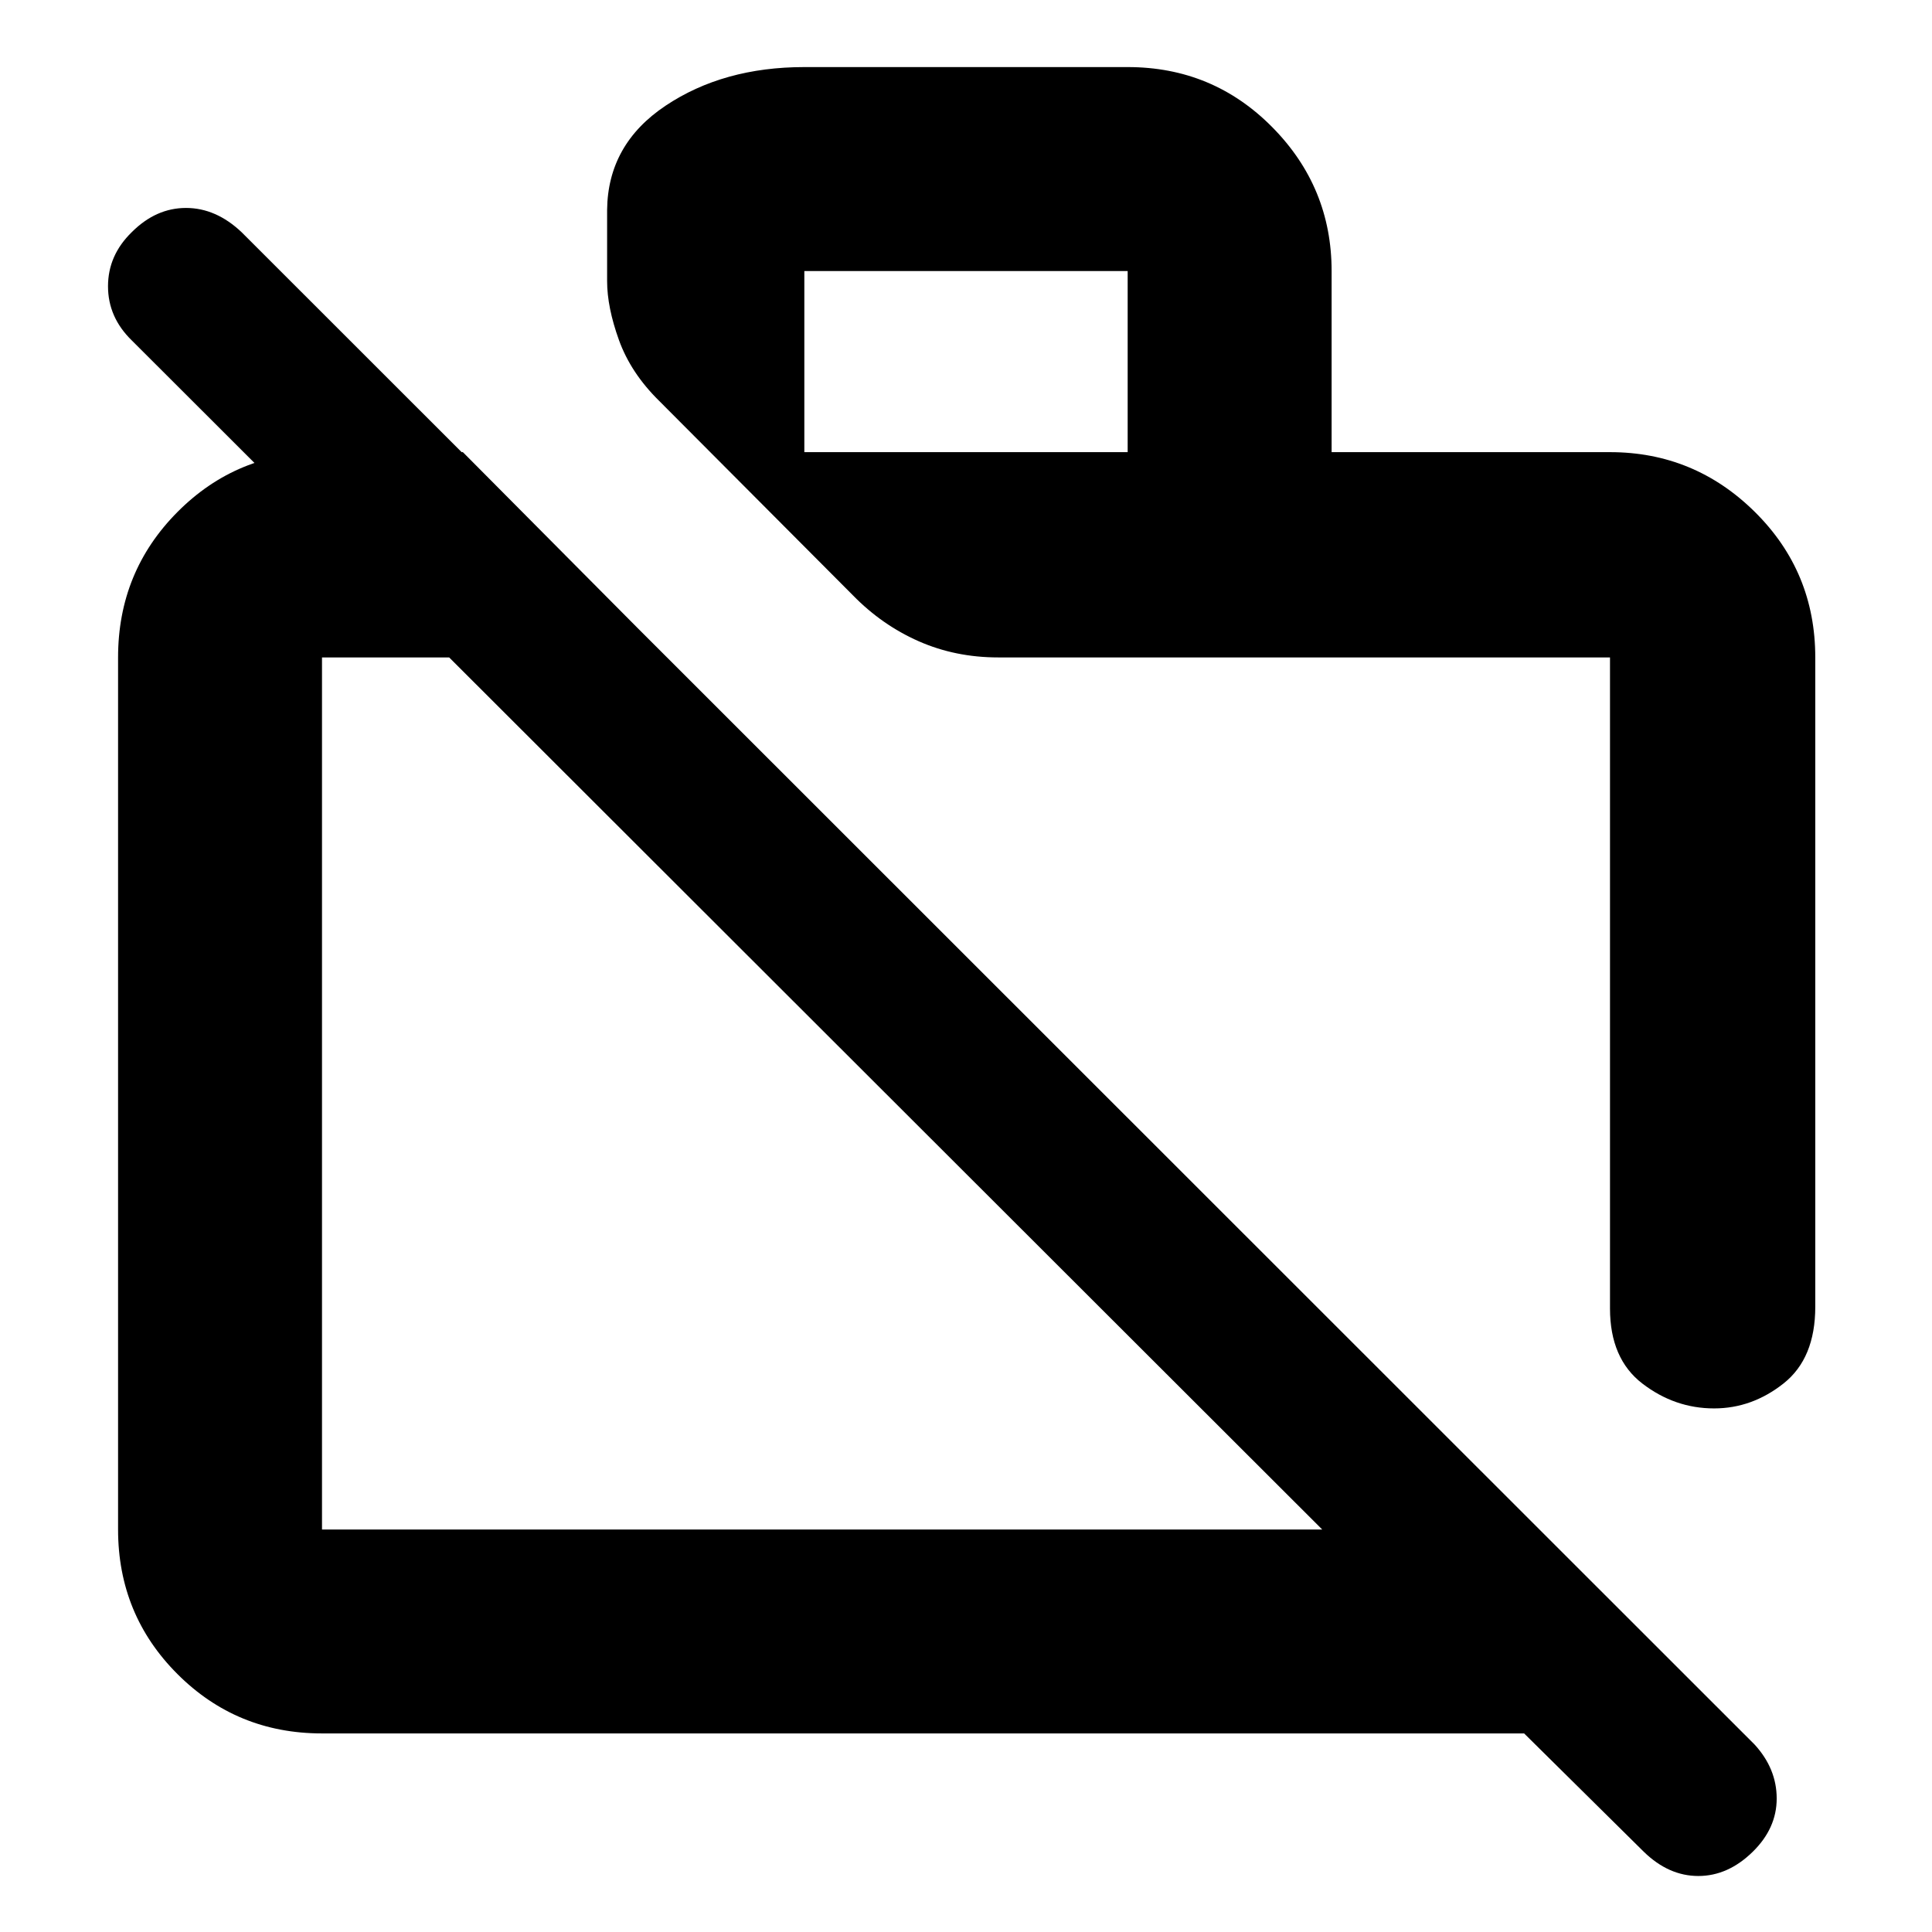 <svg xmlns="http://www.w3.org/2000/svg" height="40" viewBox="0 -960 960 960" width="40"><path d="m816.83-39.83-59.5-58.84H160q-42.33 0-71.83-29.5T58.67-200v-433.33q0-42.6 29.55-72.3 29.55-29.7 71.95-29.7H230l101.33 102H160V-200h497L65.5-790.83q-11.83-11.5-11.83-26.92 0-15.42 11.83-26.92 12.01-12 26.92-12 14.91 0 27.65 12.07L871.83-93.17q11 12 11 26.84 0 14.83-11.94 26.5-12.27 12-27 12-14.72 0-27.06-12ZM902-633.33v322.66q0 25.59-15.7 38.05-15.69 12.45-34.58 12.45-19.55 0-35.64-12.35Q800-284.87 800-309.83v-323.5H496q-21.3 0-39.53-8.05-18.24-8.06-32.6-22.75l-96.4-96.74q-14.02-13.81-19.91-30.13-5.89-16.32-5.89-29.33v-35.34q.33-32.62 29.06-51.81 28.73-19.19 68.94-19.19h160.66q42.33 0 71.83 29.84 29.51 29.84 29.51 71.5v90H800q41.93 0 71.97 29.7 30.03 29.7 30.03 72.3Zm-502.33-102h160.66v-90H399.67v90ZM627-462Zm-186.33 45.33Z"/></svg>